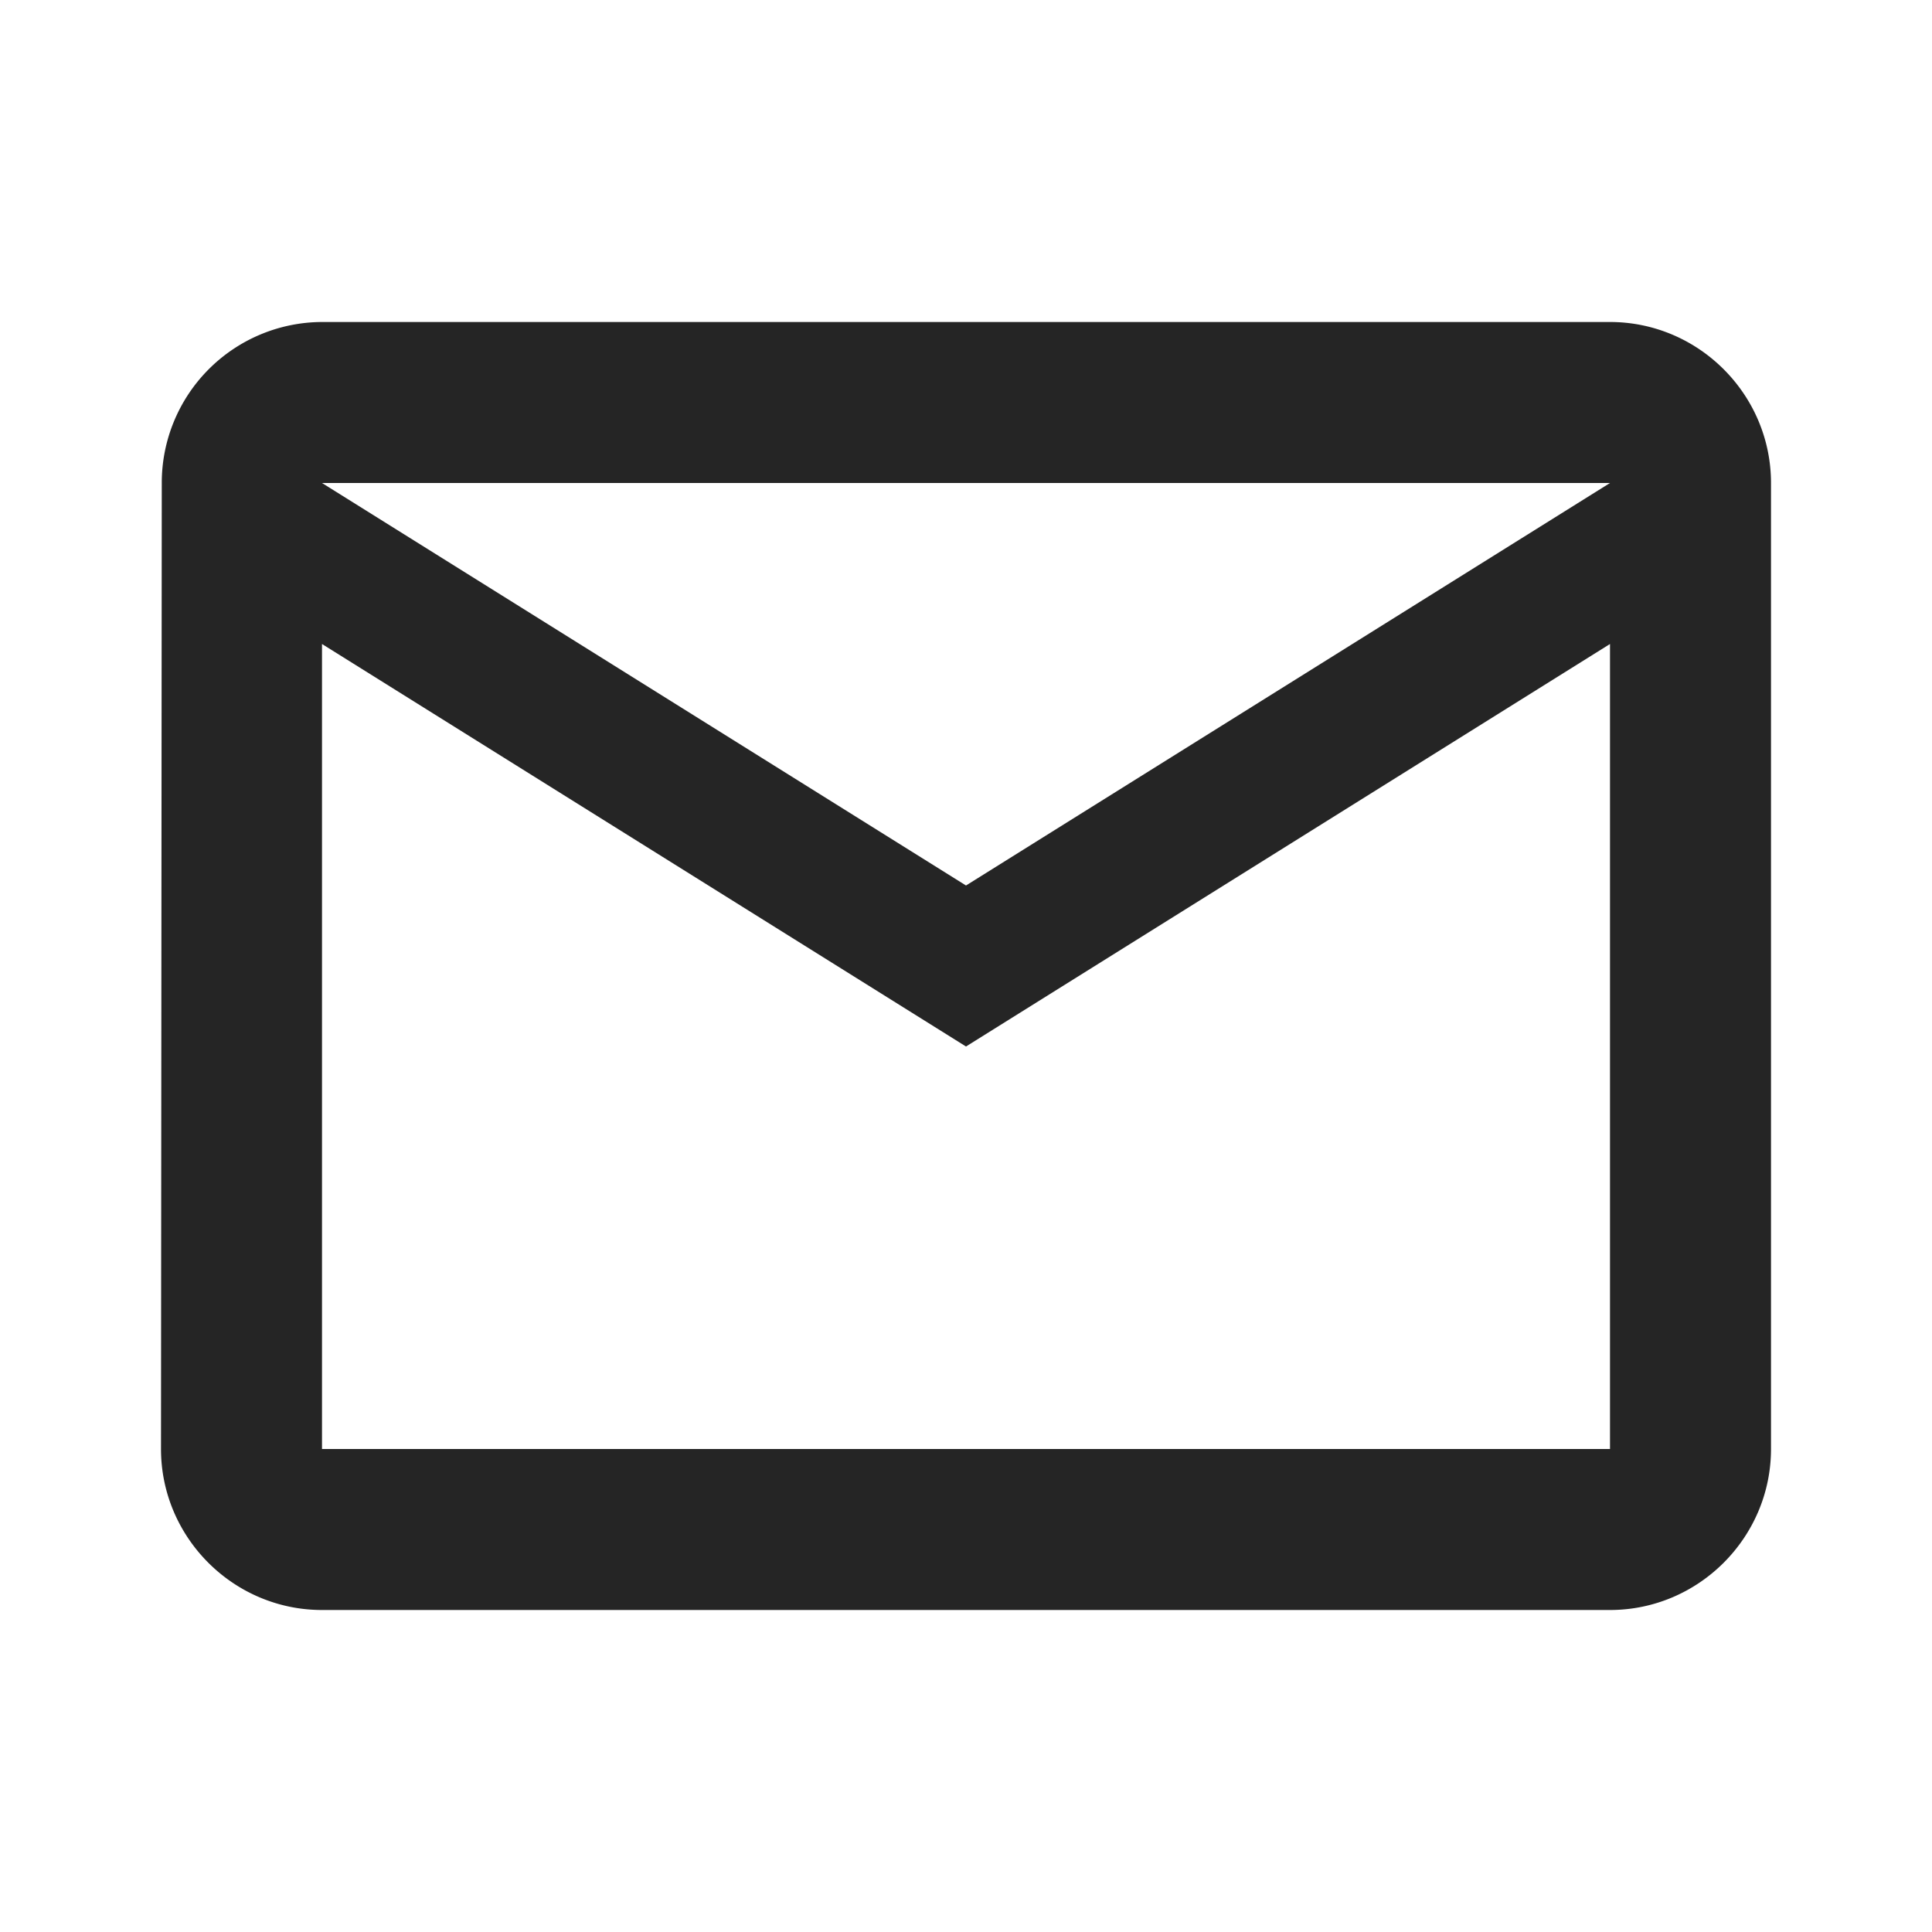 <svg xmlns="http://www.w3.org/2000/svg" width="30" height="30"><path id="mail" d="M25 5H5a2.497 2.497 0 00-2.488 2.5l-.012 15C2.5 23.875 3.625 25 5 25h20c1.375 0 2.5-1.125 2.5-2.5v-15C27.5 6.125 26.375 5 25 5zm0 17.5H5V10l10 6.25L25 10zm-10-8.75L5 7.5h20zm0 0" fill="#252525" fill-rule="evenodd"/></svg>